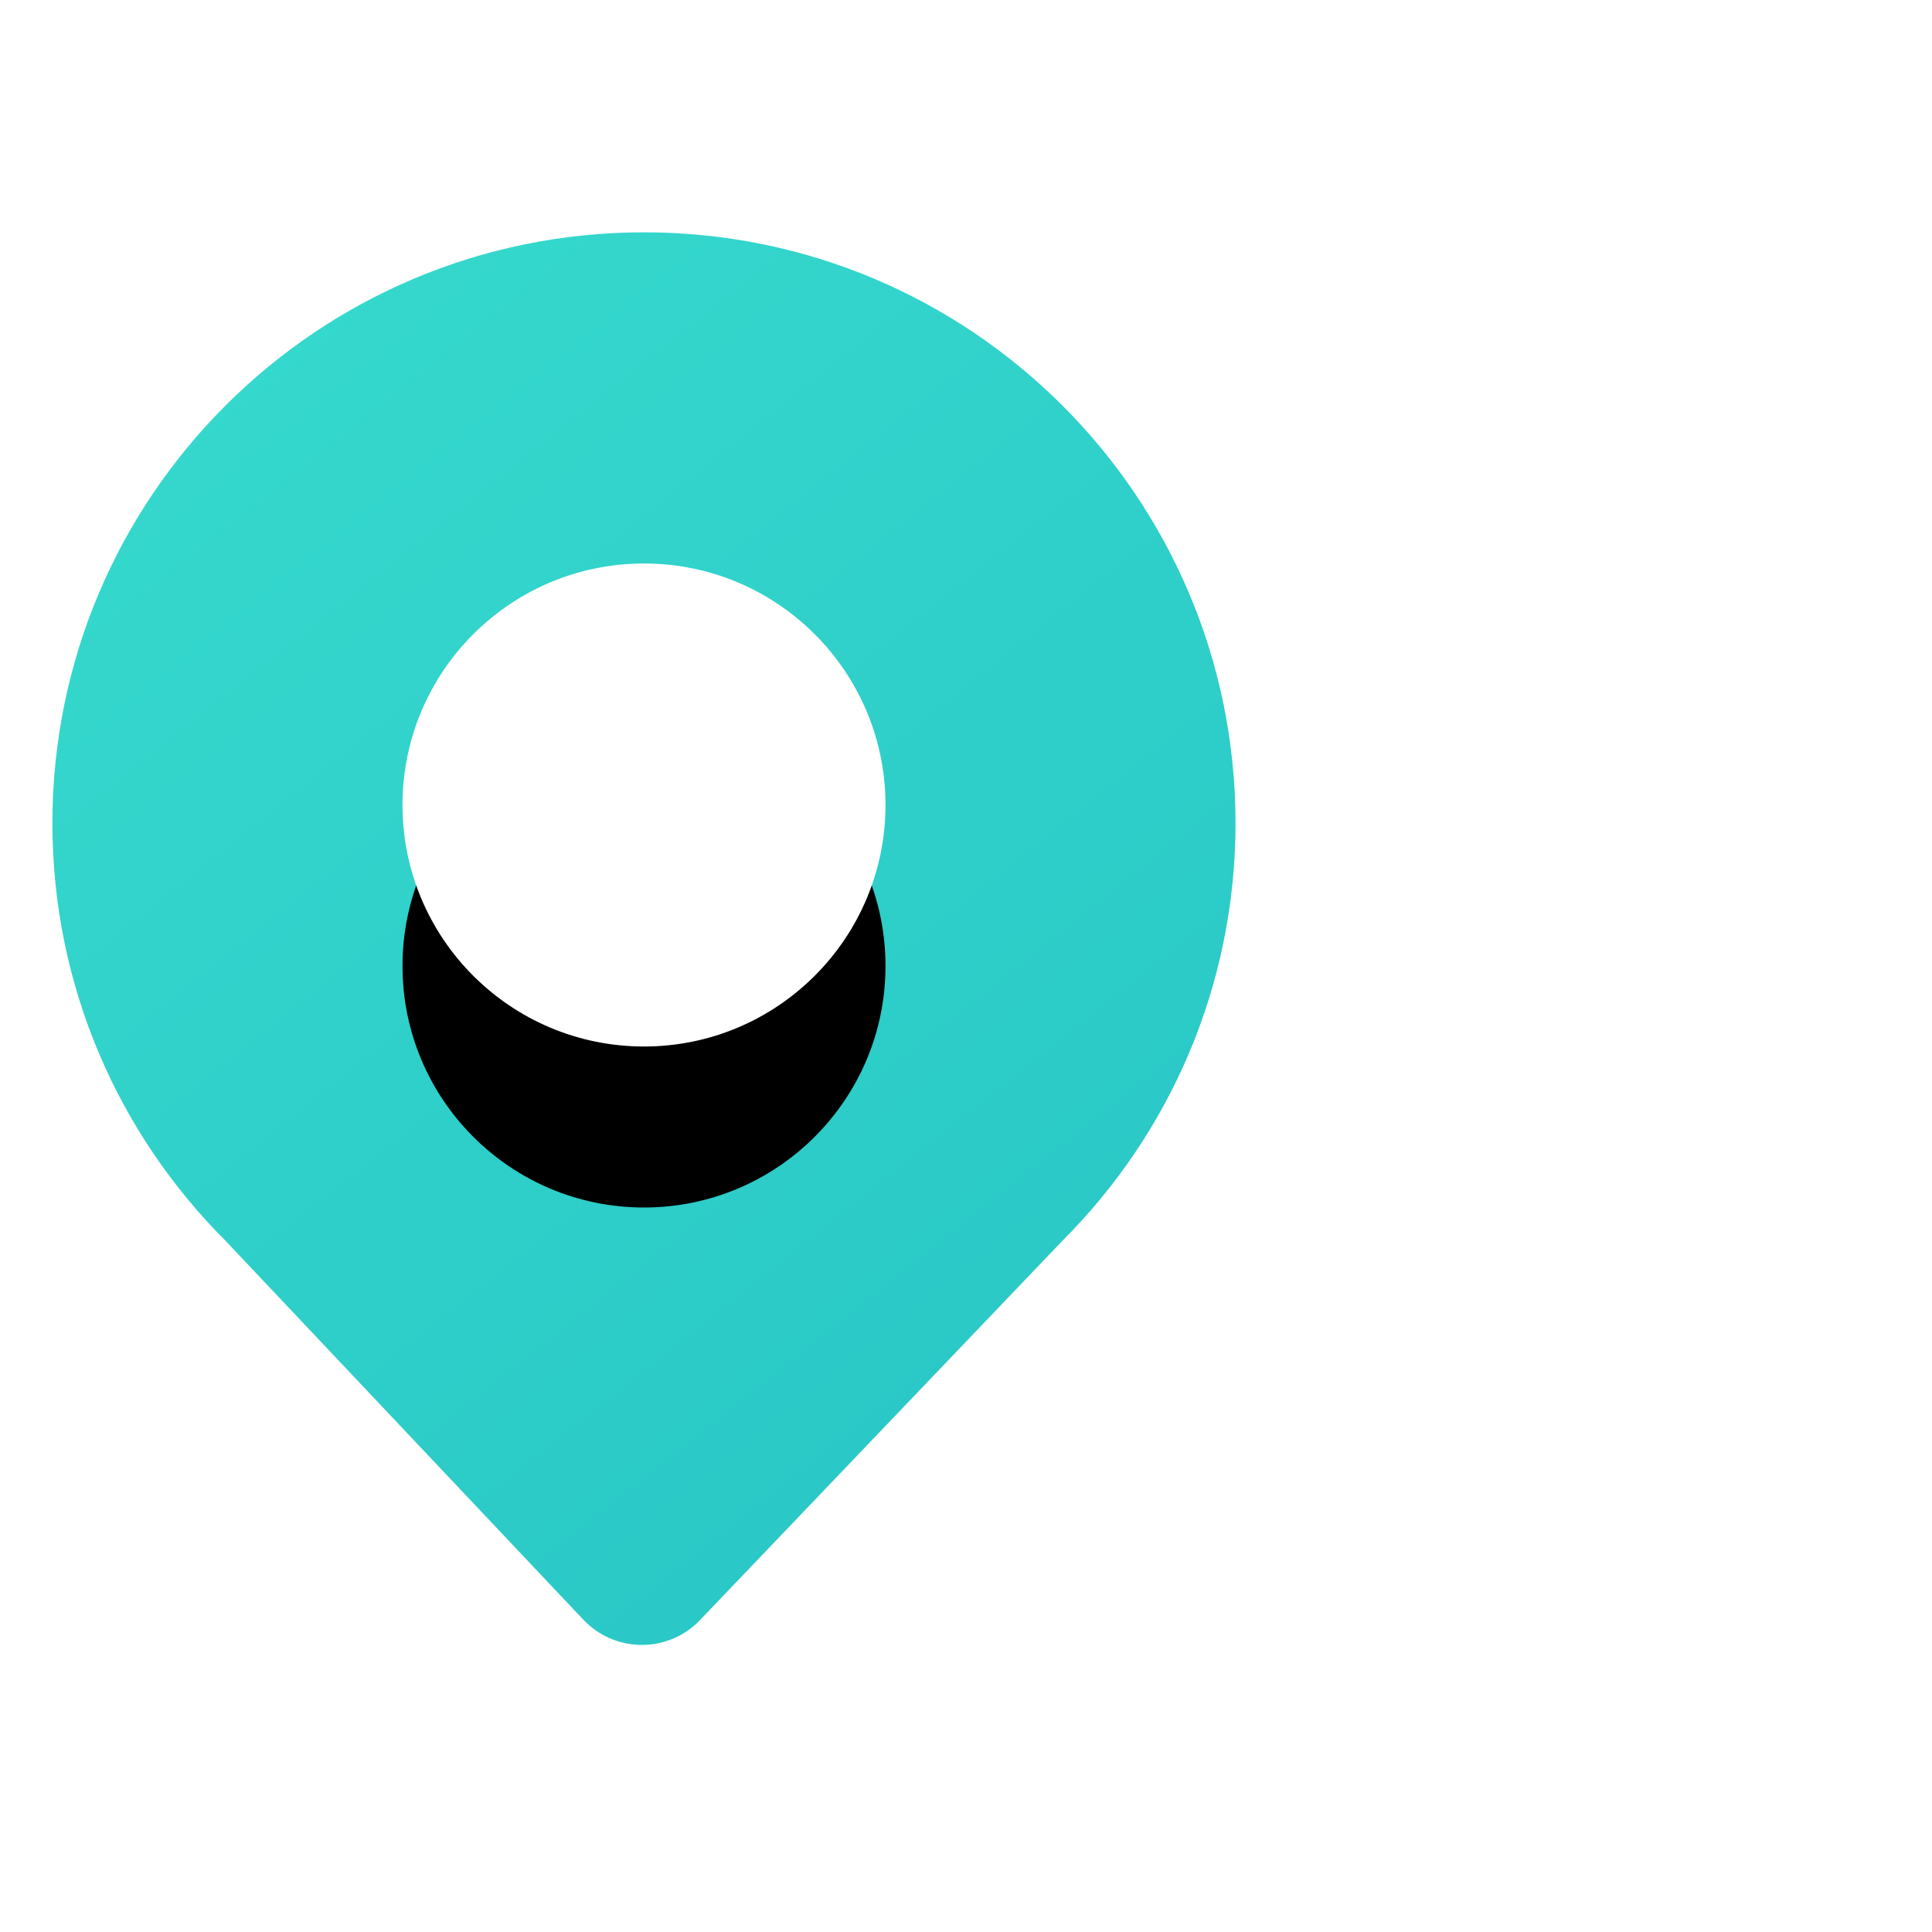 <?xml version="1.0" encoding="UTF-8"?>
<svg width="24px" height="24px" viewBox="0 0 24 24" version="1.1" xmlns="http://www.w3.org/2000/svg" xmlns:xlink="http://www.w3.org/1999/xlink">
    <title>ic/location</title>
    <defs>
        <linearGradient x1="16.666%" y1="0%" x2="83.334%" y2="100%" id="linearGradient-1">
            <stop stop-color="#36D9CD" offset="0%"></stop>
            <stop stop-color="#28C6C6" offset="100%"></stop>
        </linearGradient>
        <path d="M7.349,10.114 C5.692,10.114 4.349,8.771 4.349,7.114 C4.349,5.457 5.692,4.114 7.349,4.114 C9.005,4.114 10.349,5.457 10.349,7.114 C10.349,8.771 9.005,10.114 7.349,10.114 Z" id="path-2"></path>
        <filter x="-66.7%" y="-33.3%" width="233.3%" height="233.3%" filterUnits="objectBoundingBox" id="filter-3">
            <feOffset dx="0" dy="2" in="SourceAlpha" result="shadowOffsetOuter1"></feOffset>
            <feGaussianBlur stdDeviation="1" in="shadowOffsetOuter1" result="shadowBlurOuter1"></feGaussianBlur>
            <feColorMatrix values="0 0 0 0 0.113   0 0 0 0 0.75   0 0 0 0 0.726  0 0 0 1 0" type="matrix" in="shadowBlurOuter1"></feColorMatrix>
        </filter>
    </defs>
    <g id="ic/location" stroke="none" stroke-width="1" fill="none" fill-rule="evenodd">
        <g>
            <rect id="矩形" x="0" y="0" width="24" height="24"></rect>
            <g id="编组-4" transform="translate(0.651, 2.886)" fill-rule="nonzero">
                <path d="M0,7.339 C0,3.286 3.29,0 7.349,0 C11.407,0 14.697,3.286 14.697,7.339 C14.697,9.366 13.875,11.201 12.545,12.529 L8.045,17.239 C7.664,17.638 7.031,17.652 6.632,17.271 C6.619,17.259 6.607,17.247 6.595,17.234 L2.152,12.529 L2.152,12.529 C0.822,11.201 0,9.366 0,7.339 Z" id="路径" fill="url(#linearGradient-1)"></path>
                <g id="路径">
                    <use fill="black" fill-opacity="1" filter="url(#filter-3)" xlink:href="#path-2"></use>
                    <use fill="#FFFFFF" xlink:href="#path-2"></use>
                </g>
            </g>
        </g>
    </g>
</svg>